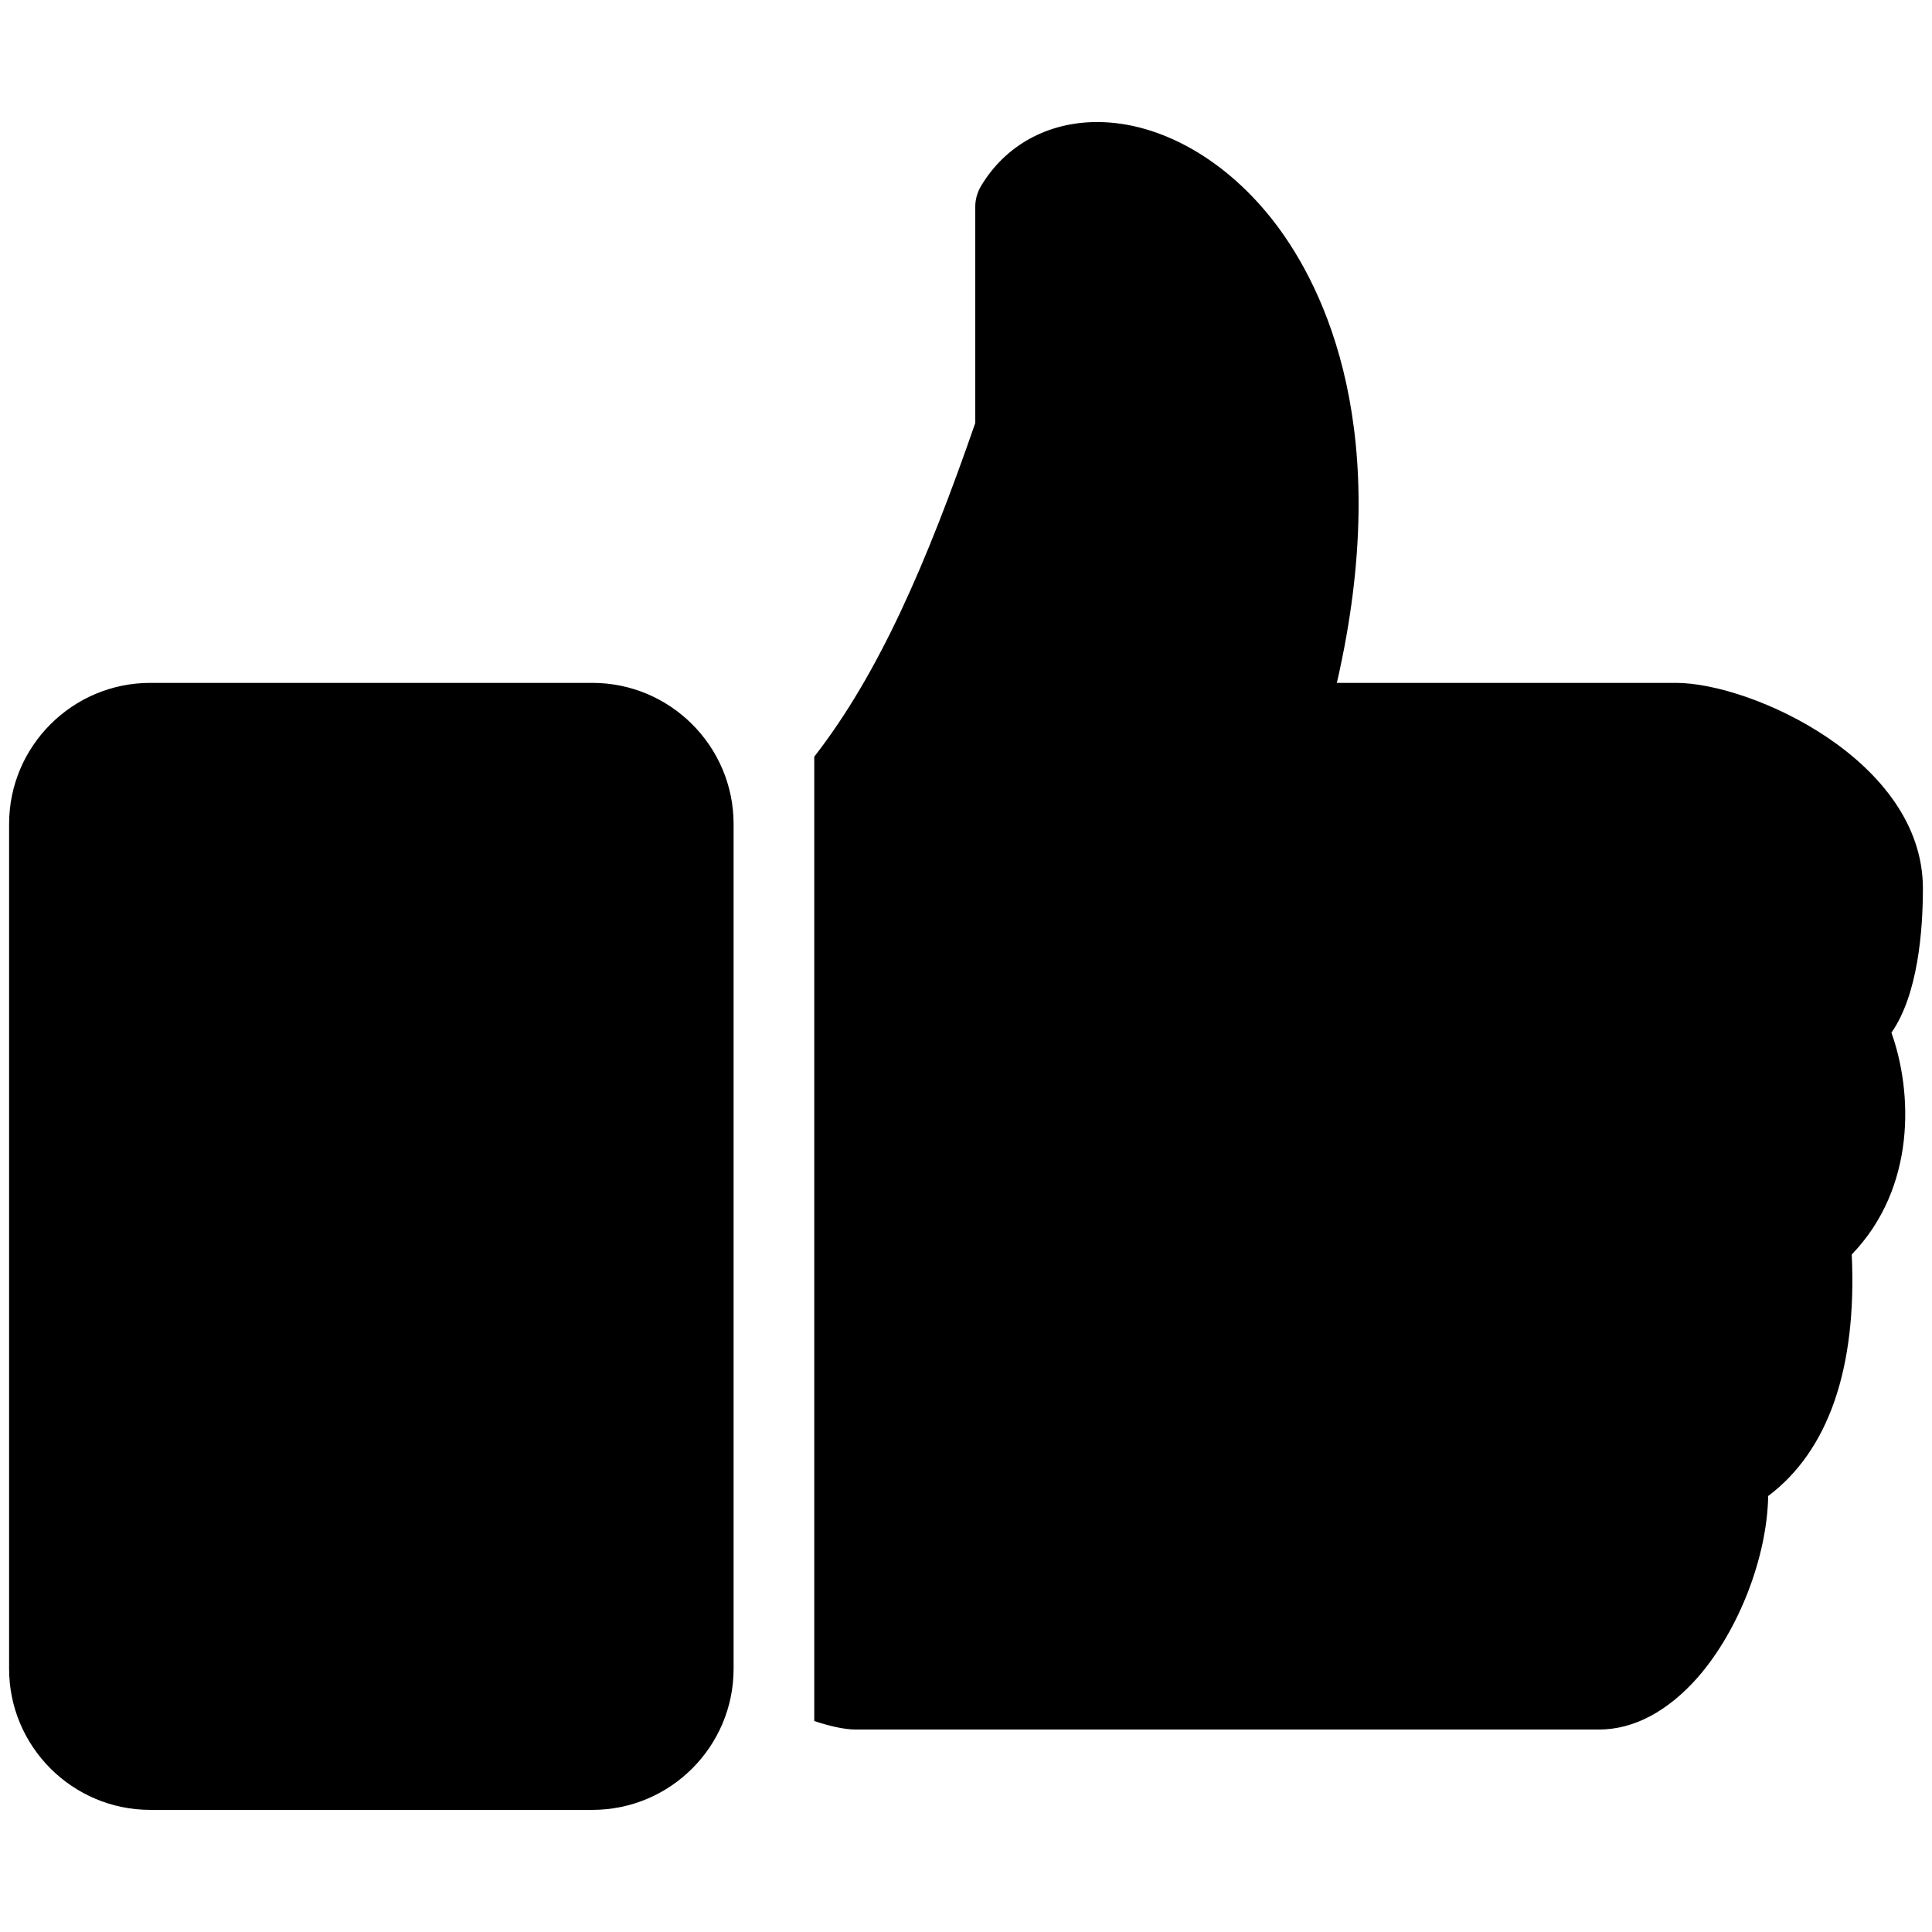 <svg width="24" height="24" viewBox="0 0 24 24" fill="none" xmlns="http://www.w3.org/2000/svg">
<path d="M7.359 8.483H1.867C0.9 8.483 0.113 9.269 0.113 10.236V20.73C0.113 21.697 0.9 22.483 1.867 22.483H7.359C8.326 22.483 9.113 21.697 9.113 20.73V10.236C9.113 9.27 8.326 8.483 7.359 8.483ZM23.887 11.036C23.887 9.448 21.756 8.483 20.821 8.483H16.607C17.322 5.368 16.458 3.59 15.85 2.786C15.248 1.991 14.418 1.516 13.629 1.516C13.016 1.516 12.488 1.805 12.186 2.312C12.14 2.39 12.115 2.479 12.115 2.569V5.255C11.51 7.001 10.919 8.366 10.115 9.4V21.379C10.304 21.442 10.486 21.485 10.635 21.485H19.862C20.296 21.485 20.718 21.259 21.091 20.836C21.607 20.244 21.952 19.332 21.965 18.584C22.713 18.022 23.069 16.996 23.003 15.584C23.808 14.748 23.758 13.561 23.496 12.828C23.825 12.358 23.887 11.561 23.887 11.036Z" fill="black"/>
</svg>
